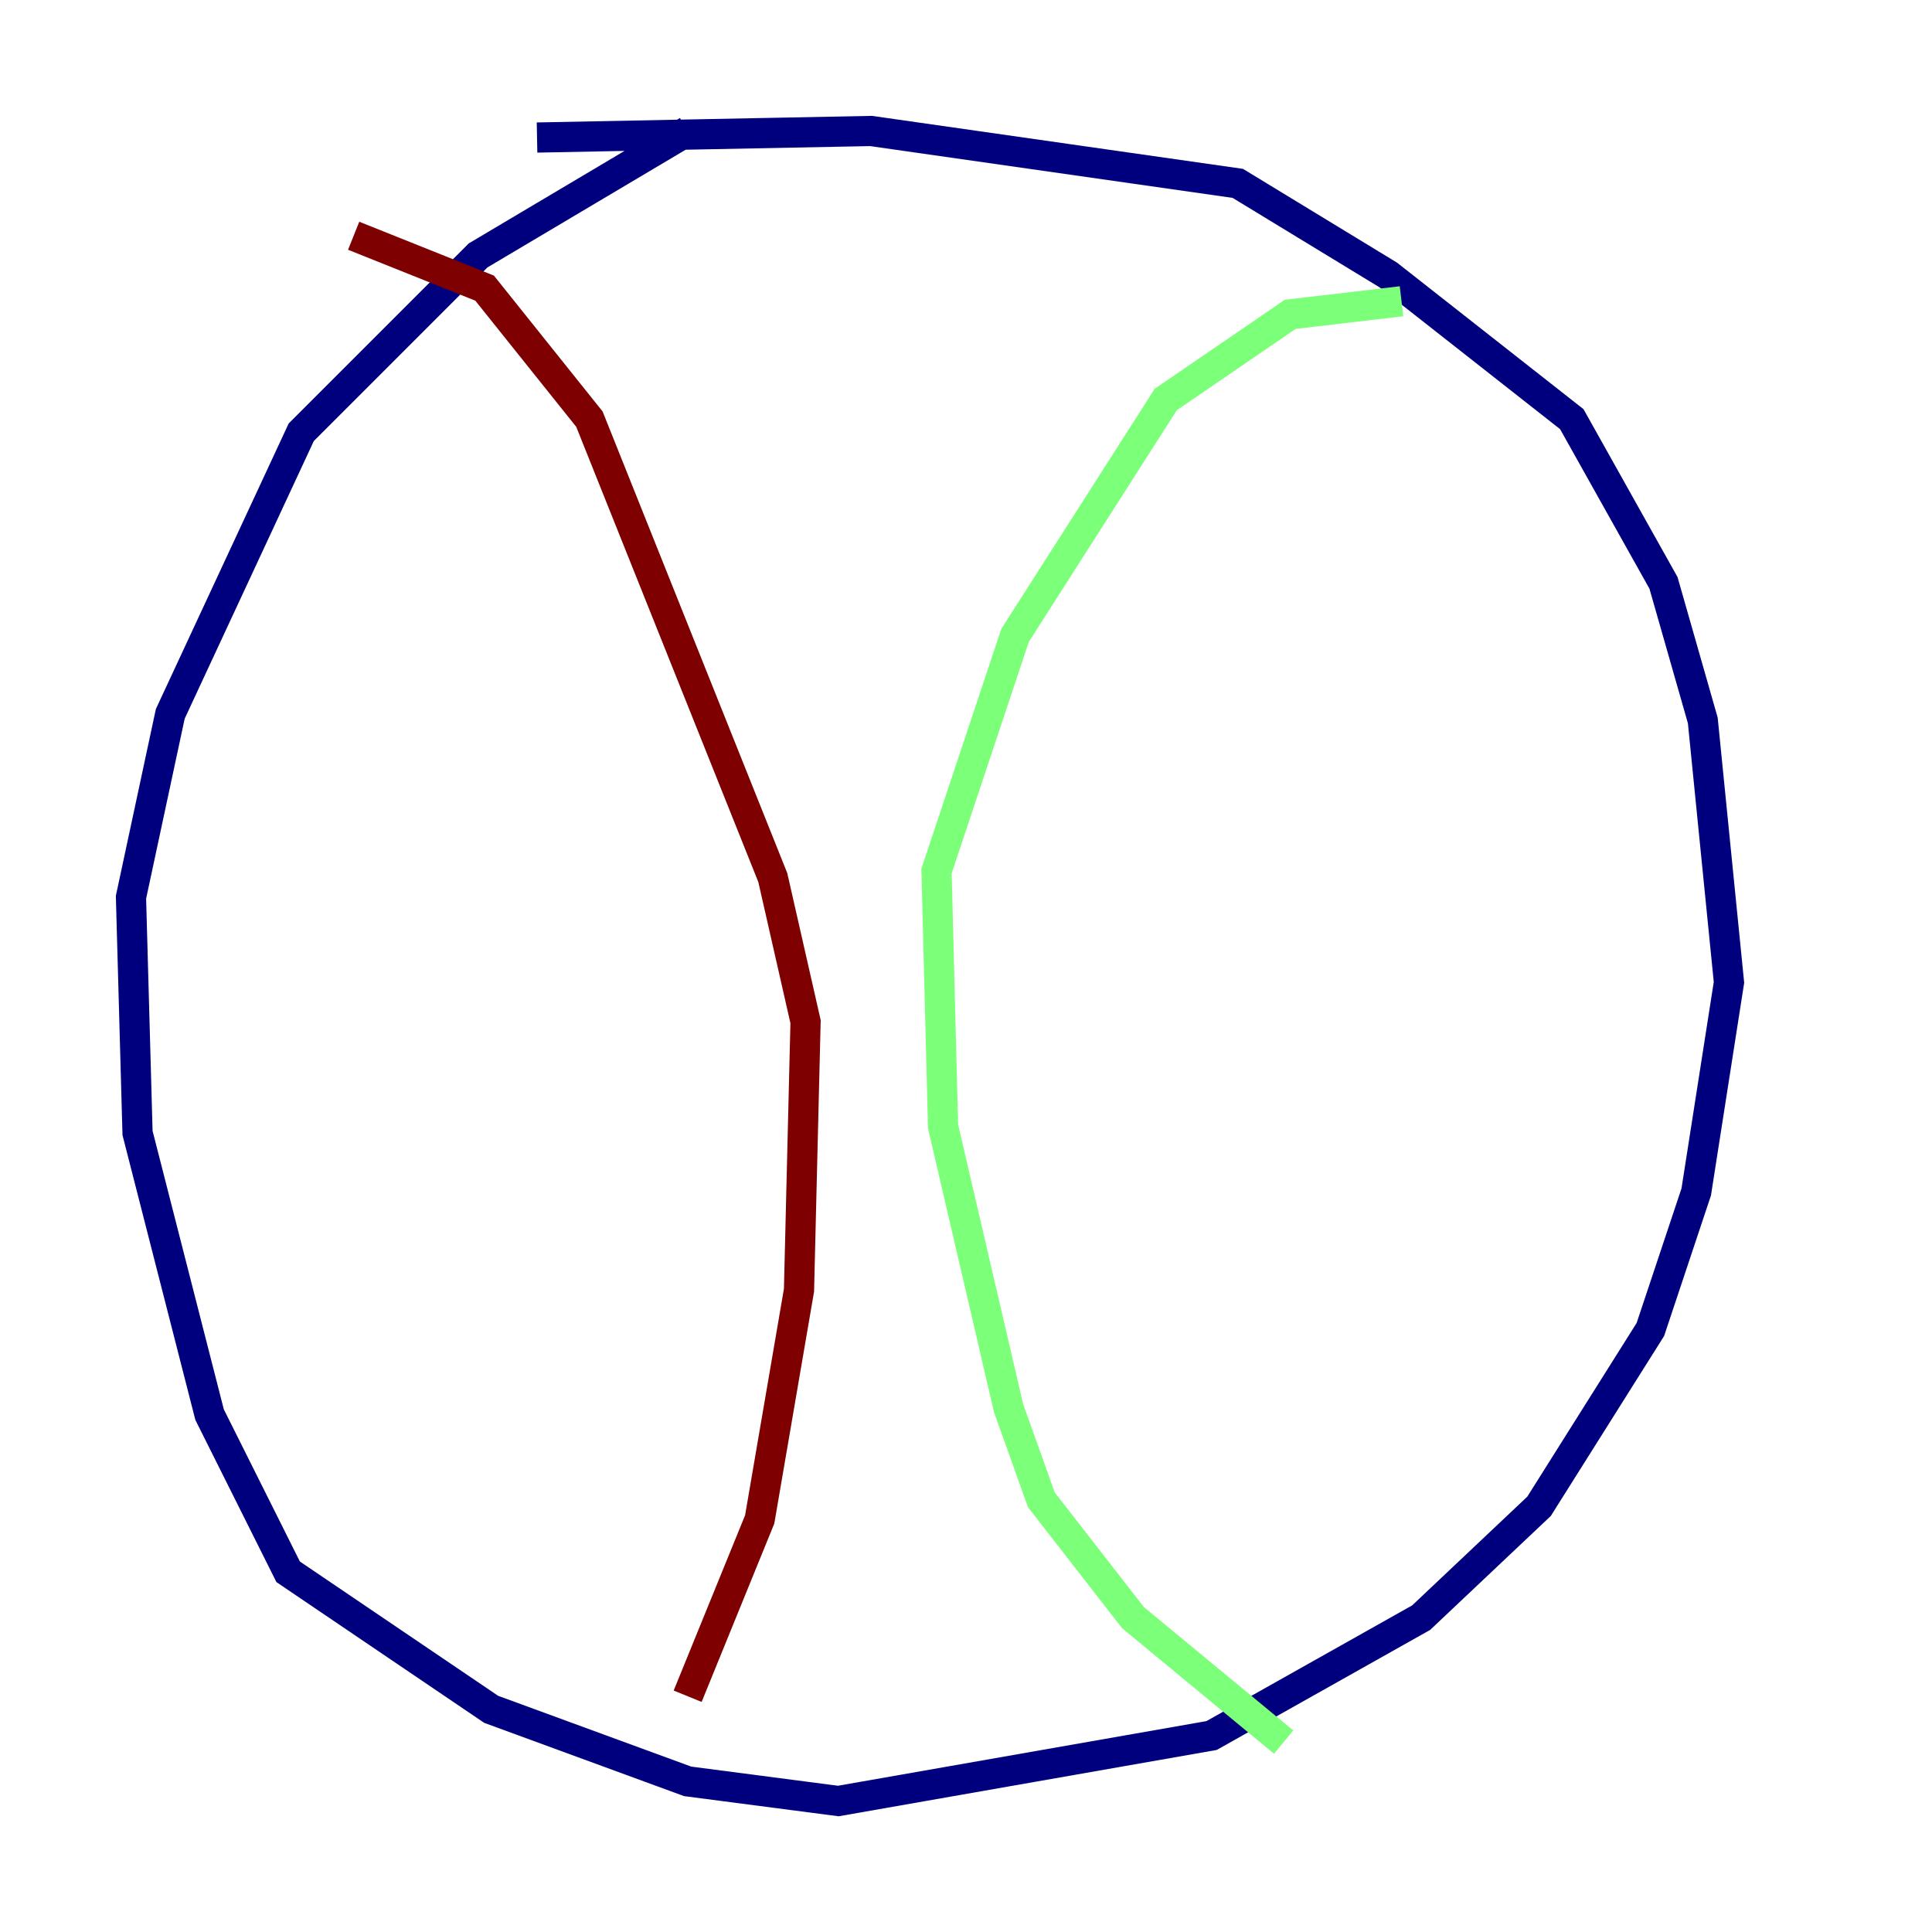 <?xml version="1.0" encoding="utf-8" ?>
<svg baseProfile="tiny" height="128" version="1.2" viewBox="0,0,128,128" width="128" xmlns="http://www.w3.org/2000/svg" xmlns:ev="http://www.w3.org/2001/xml-events" xmlns:xlink="http://www.w3.org/1999/xlink"><defs /><polyline fill="none" points="35.58,9.112 57.709,8.678 82.007,12.149 91.986,18.224 104.136,27.77 110.21,38.617 112.814,47.729 114.549,65.085 112.38,78.969 109.342,88.081 101.966,99.797 94.156,107.173 80.271,114.983 55.539,119.322 45.559,118.02 32.542,113.248 19.091,104.136 13.885,93.722 9.112,75.064 8.678,59.444 11.281,47.295 19.959,28.637 31.675,16.922 45.559,8.678" stroke="#00007f" stroke-width="2" /><polyline fill="none" points="92.854,19.959 85.478,20.827 77.234,26.468 67.254,42.088 62.047,57.709 62.481,74.63 66.82,93.288 68.99,99.363 75.064,107.173 85.044,115.417" stroke="#7cff79" stroke-width="2" /><polyline fill="none" points="23.43,15.62 32.108,19.091 39.051,27.77 51.2,58.142 53.37,67.688 52.936,85.478 50.332,100.664 45.559,112.38" stroke="#7f0000" stroke-width="2" /></svg>